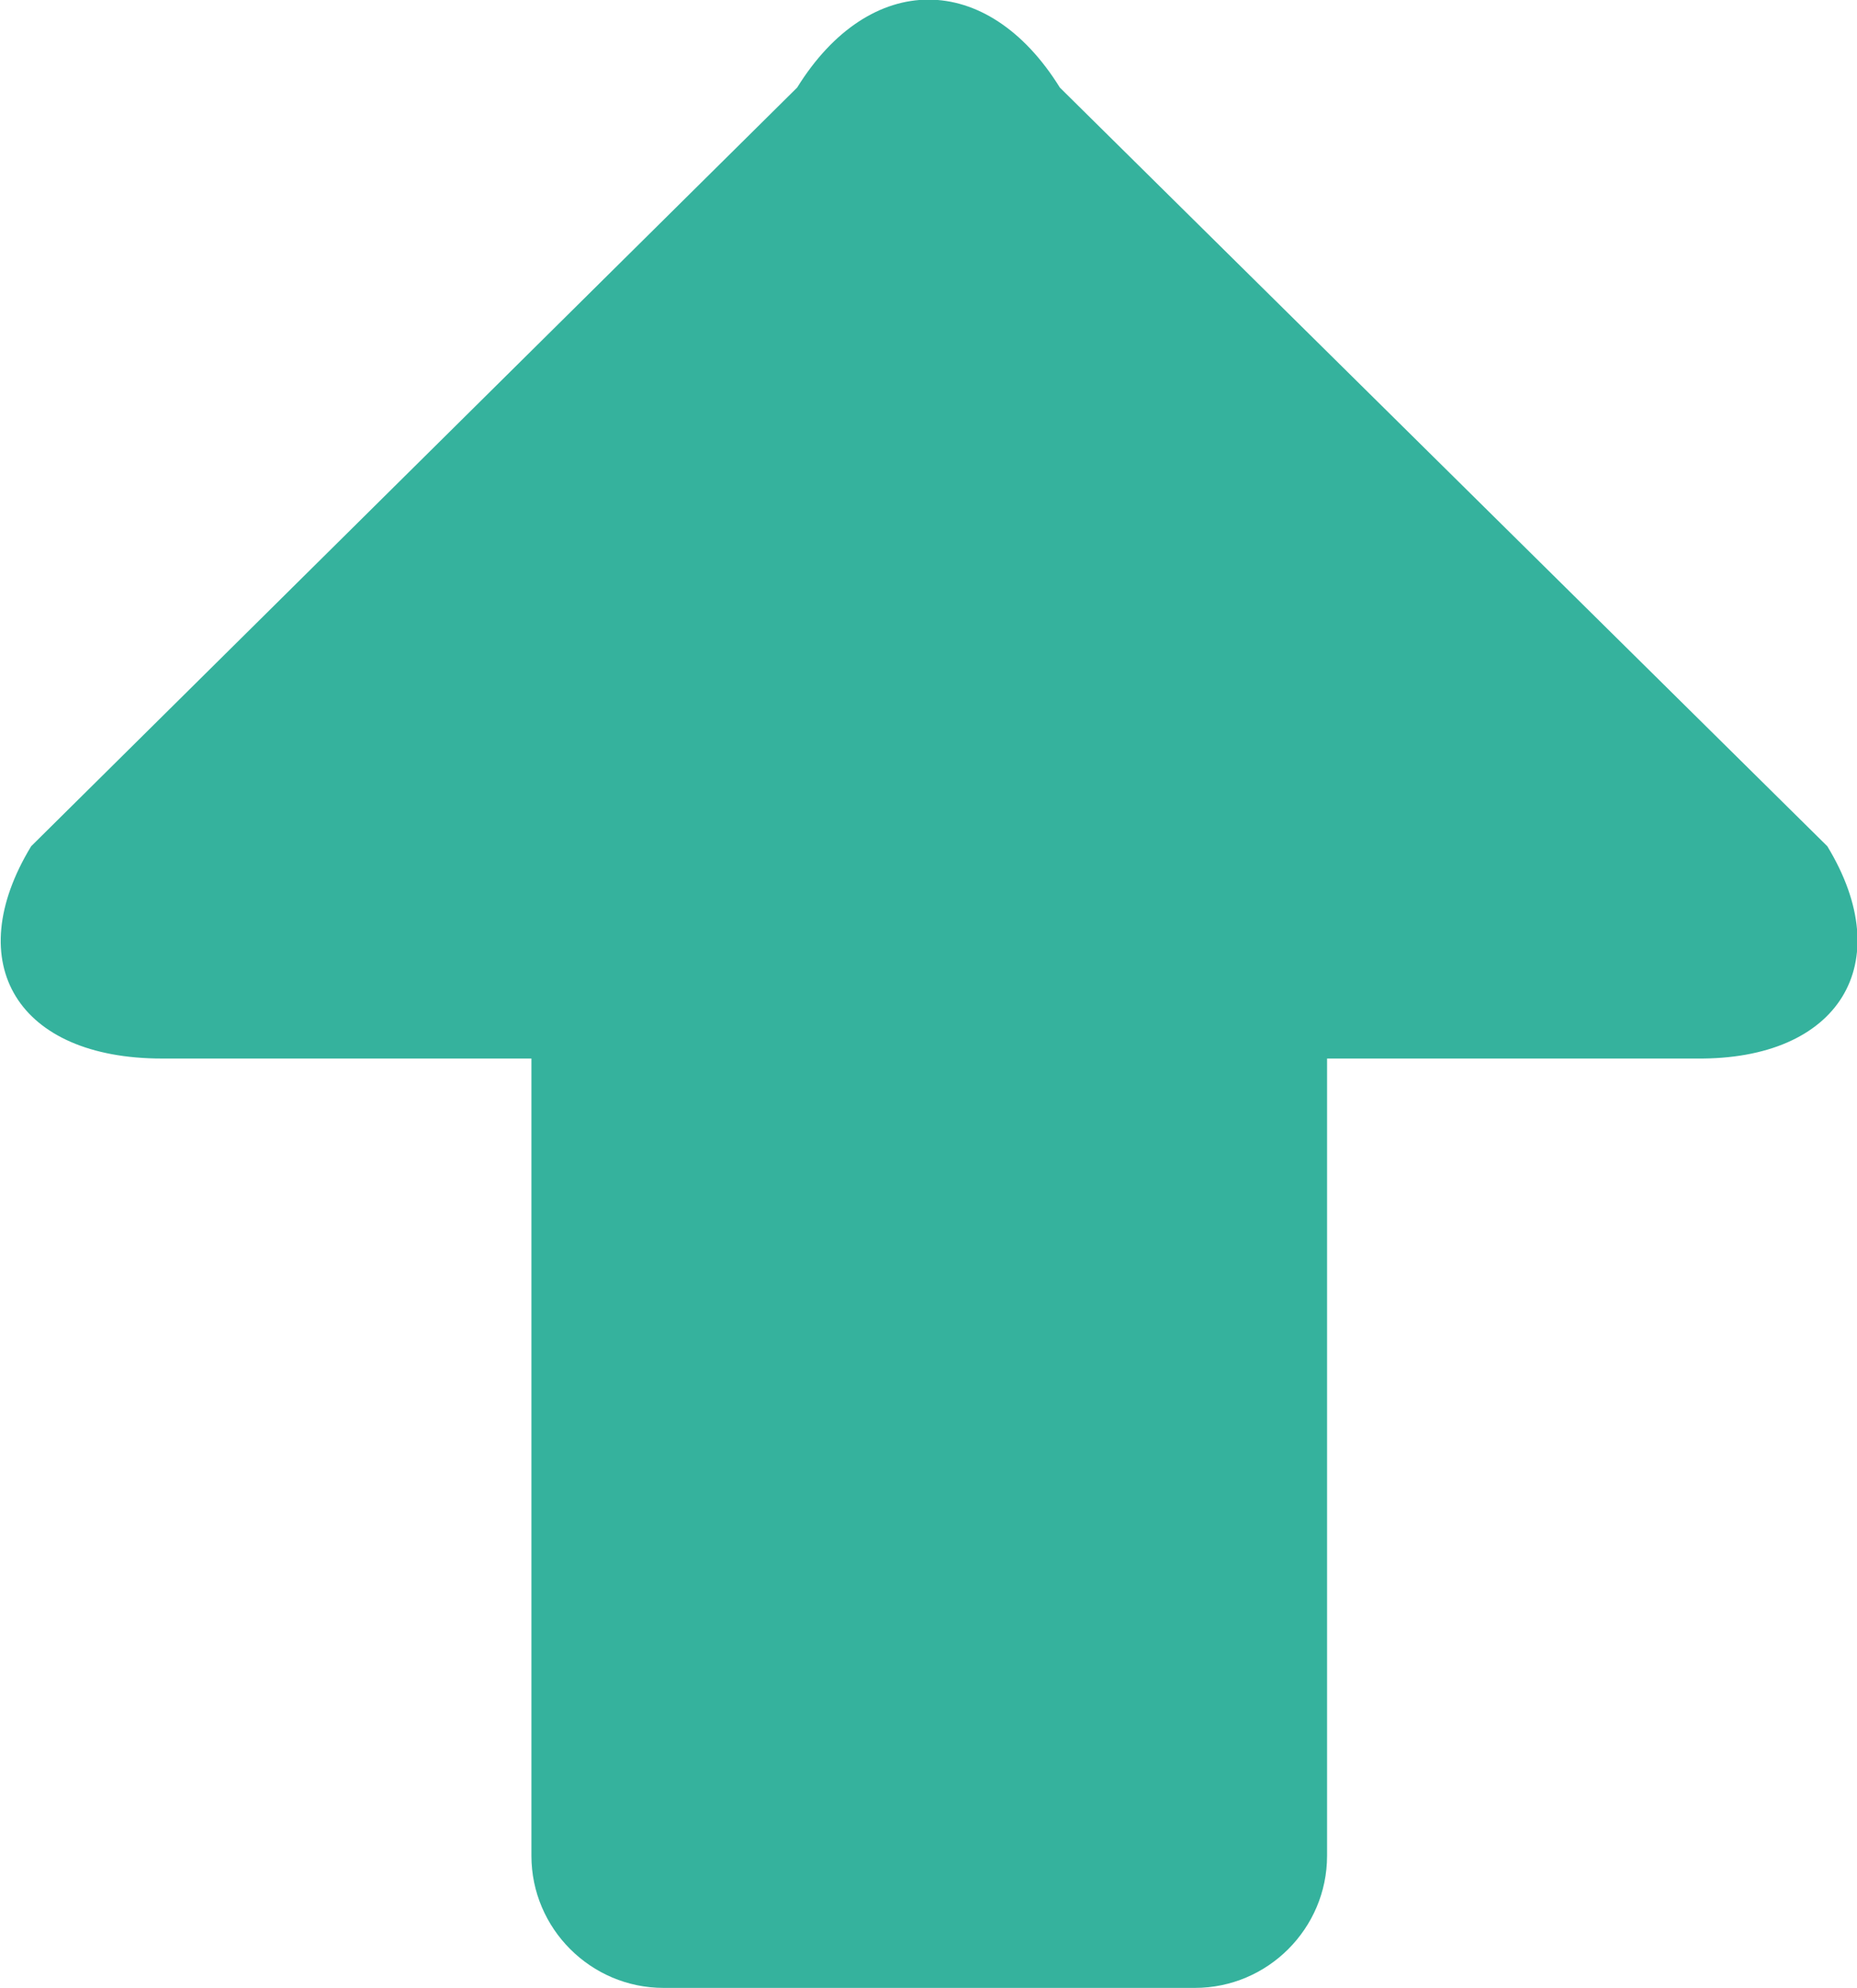 <svg xmlns="http://www.w3.org/2000/svg" viewBox="0 0 125.1 133.9"><path d="M-80.5 80.3v53.6m0-125.1v53.6M123.1 57L71.4 5.9C66.5-2 58.6-2 53.7 5.9L2.1 57c-4.8 7.9-.9 14.3 8.8 14.3h24.9V125c0 4.9 4 8.9 8.9 8.9h35.8c4.9 0 8.9-4 8.9-8.9V71.3h24.9c9.6.1 13.6-6.4 8.8-14.3z" fill="#35b29d"/></svg>